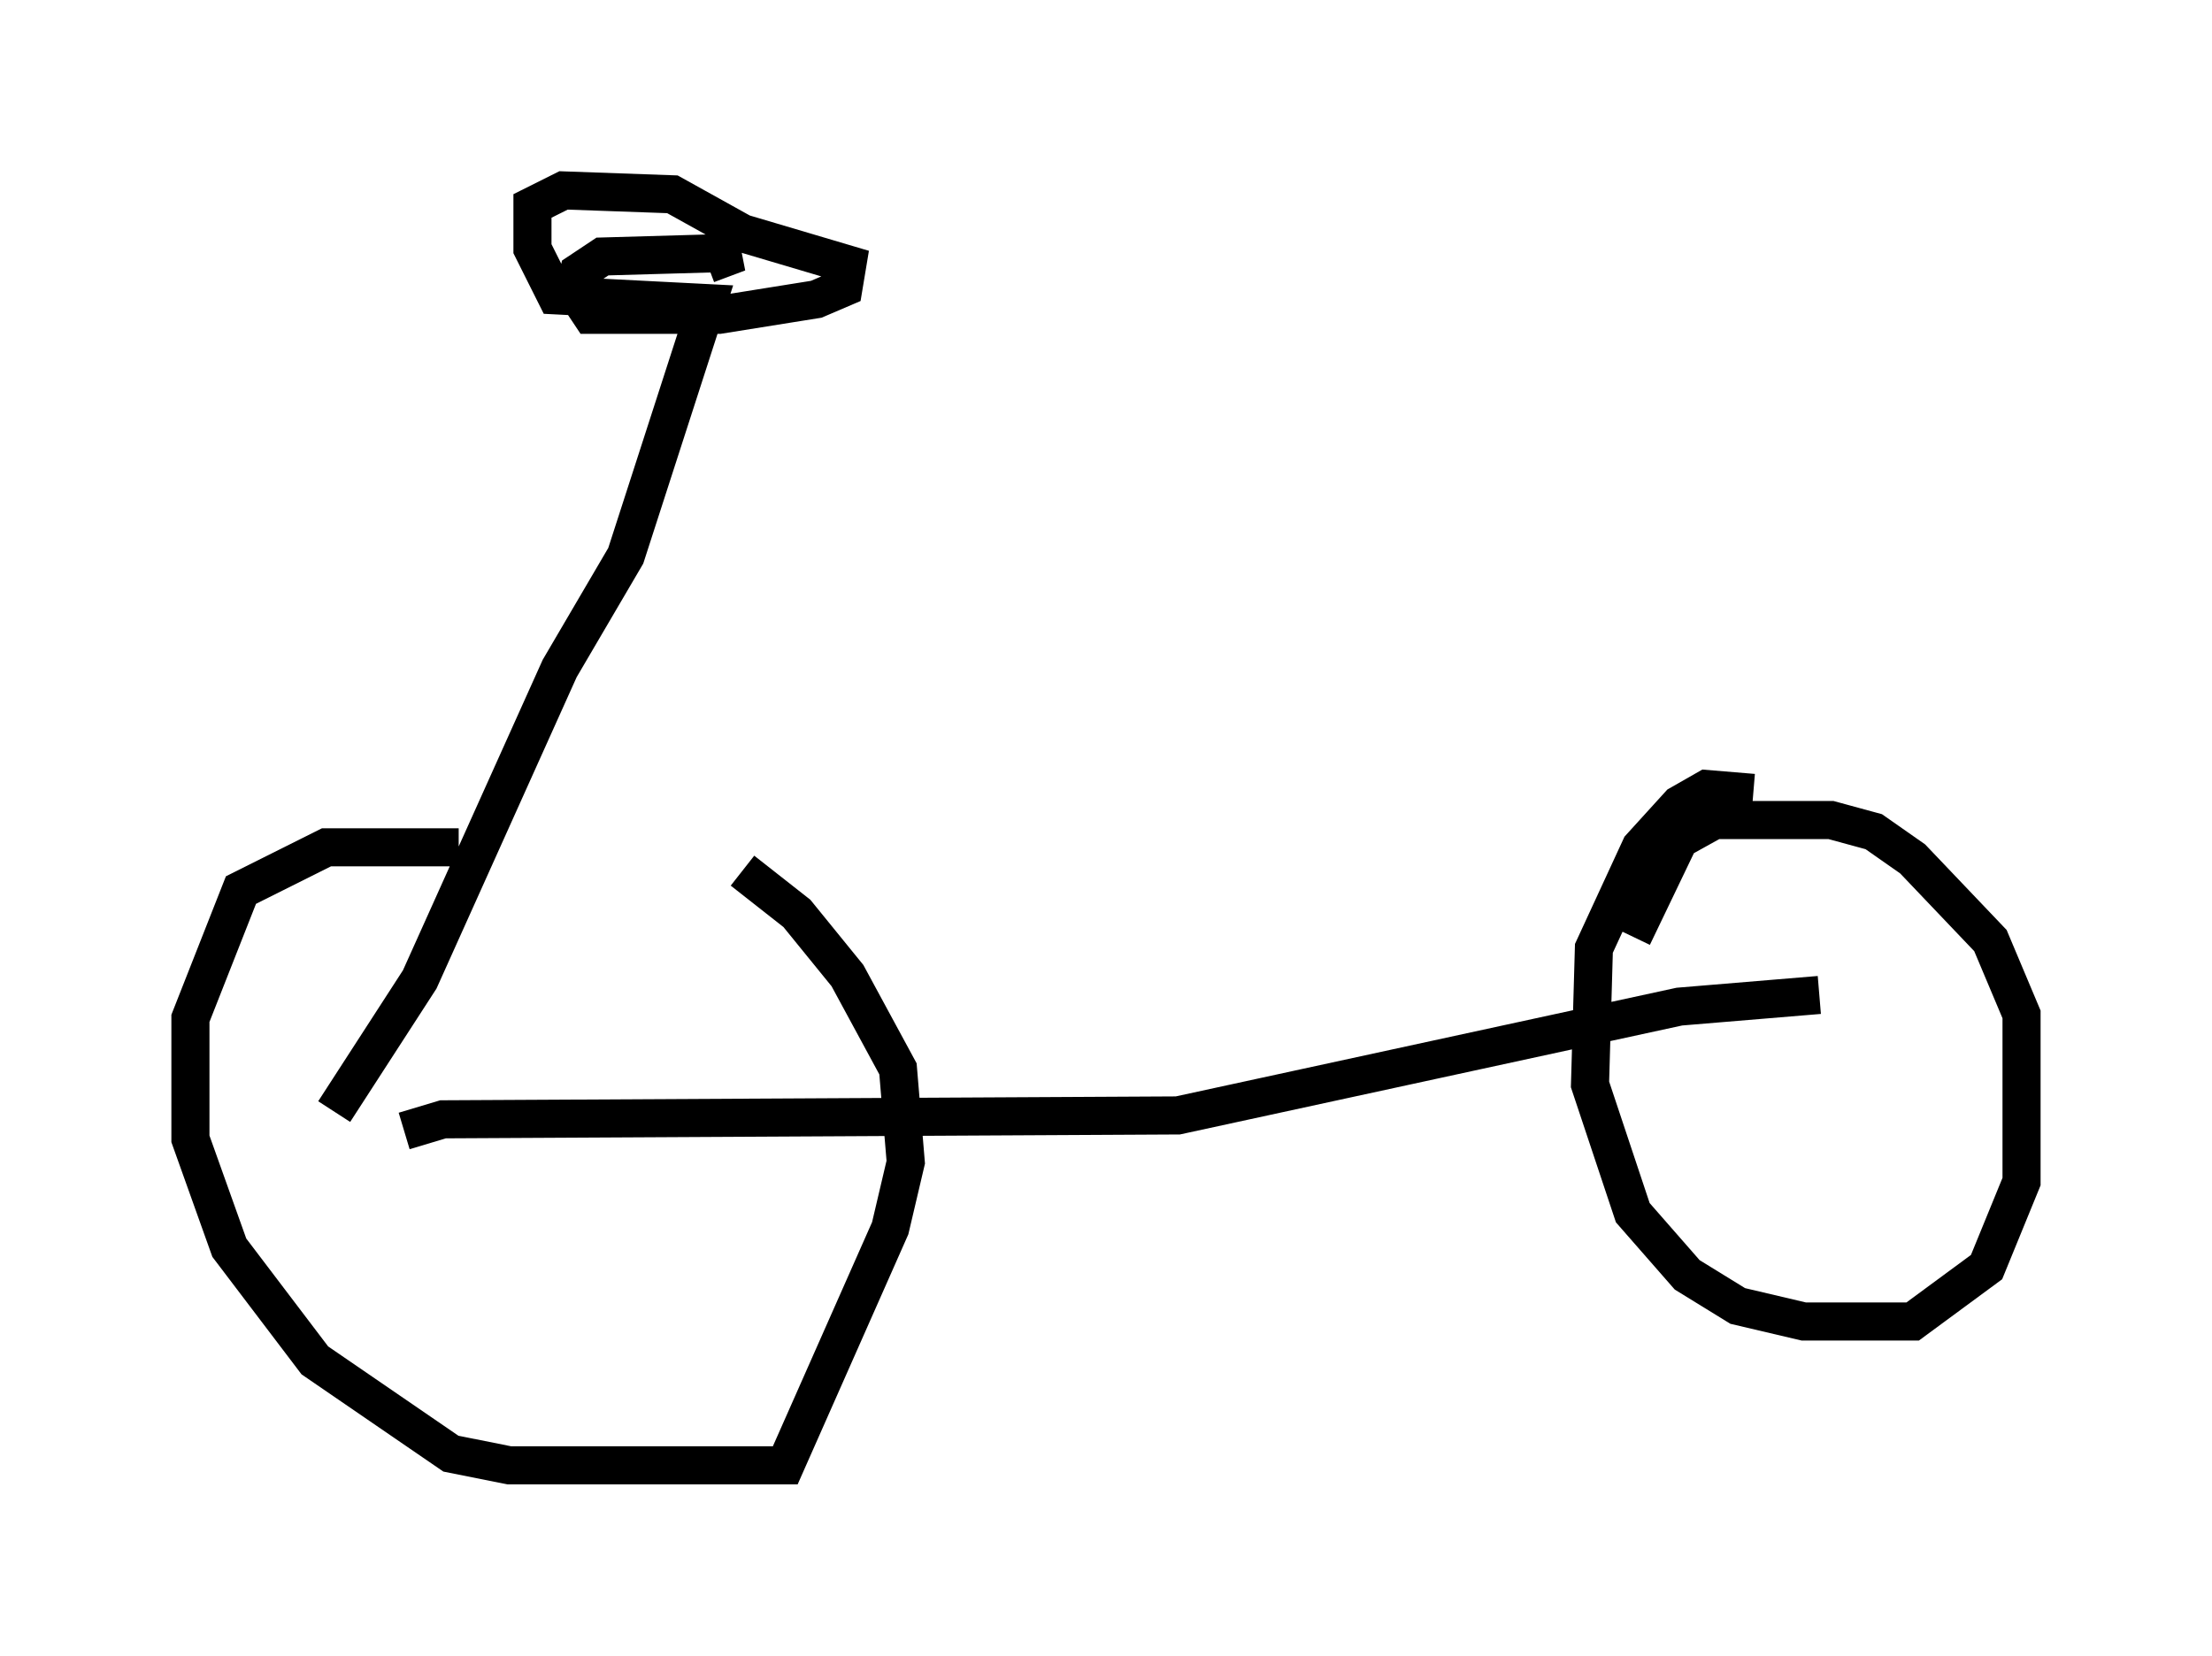 <?xml version="1.0" encoding="utf-8" ?>
<svg baseProfile="full" height="43.484" version="1.1" width="58.082" xmlns="http://www.w3.org/2000/svg" xmlns:ev="http://www.w3.org/2001/xml-events" xmlns:xlink="http://www.w3.org/1999/xlink"><defs /><rect fill="white" height="43.484" width="58.082" x="0" y="0" /><path d="M13.065, 22.559 m-1.021, -0.306 l-3.471, 0.0 -2.246, 1.123 l-1.327, 3.369 0.0, 3.165 l1.021, 2.858 2.246, 2.96 l3.573, 2.45 1.531, 0.306 l7.248, 0.0 2.756, -6.227 l0.408, -1.735 -0.204, -2.45 l-1.327, -2.45 -1.327, -1.633 l-1.429, -1.123 m26.542, -2.042 l-1.225, -0.102 -0.715, 0.408 l-1.021, 1.123 -1.225, 2.654 l-0.102, 3.573 1.123, 3.369 l1.429, 1.633 1.327, 0.817 l1.735, 0.408 2.858, 0.0 l1.94, -1.429 0.919, -2.246 l0.0, -4.39 -0.817, -1.94 l-2.042, -2.144 -1.021, -0.715 l-1.123, -0.306 -3.063, 0.0 l-0.919, 0.51 -1.225, 2.552 m-32.259, 5.104 l1.021, -0.306 19.294, -0.102 l13.169, -2.858 3.675, -0.306 m-38.996, 3.063 l2.246, -3.471 3.675, -8.167 l1.735, -2.96 2.144, -6.635 l-3.981, -0.204 -0.613, -1.225 l0.0, -1.123 0.817, -0.408 l2.858, 0.102 1.838, 1.021 l2.756, 0.817 -0.102, 0.613 l-0.715, 0.306 -2.552, 0.408 l-3.369, 0.0 -0.408, -0.613 l0.102, -0.51 0.613, -0.408 l3.573, -0.102 -0.817, 0.306 " fill="none" stroke="black" stroke-width="1" /></svg>